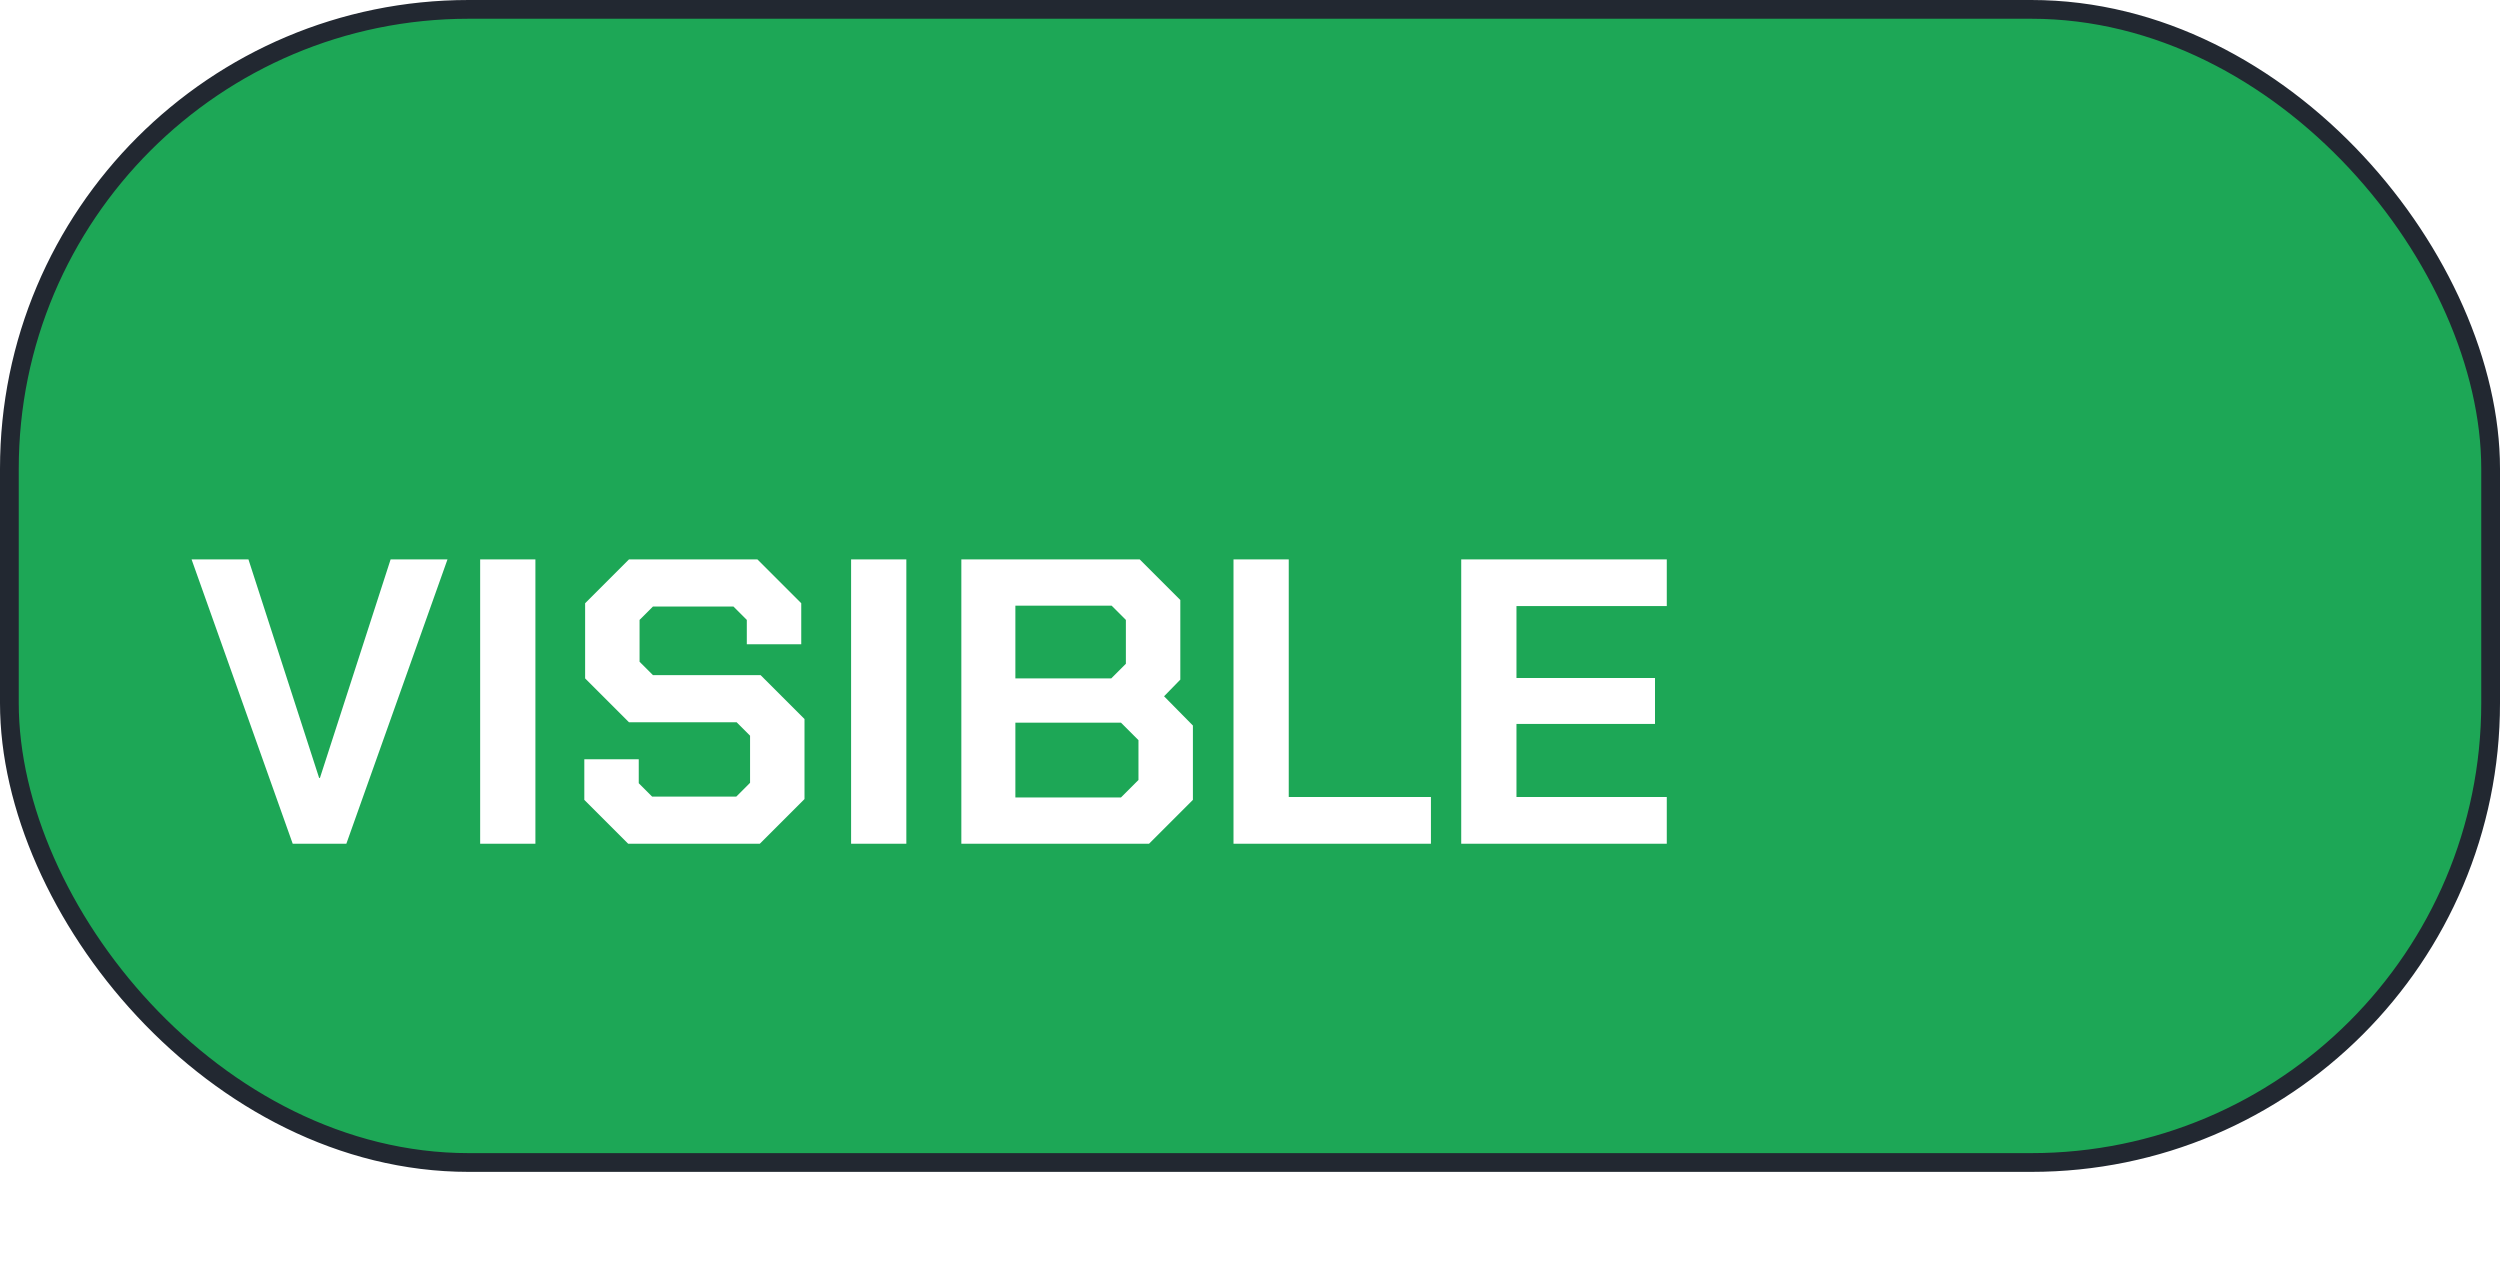 <svg width="80" height="41" viewBox="0 0 80 41" fill="none" xmlns="http://www.w3.org/2000/svg">
<rect x="0.3" y="0.3" width="79.4" height="36.9" rx="14.7" fill="#1DA756" stroke="#222831" stroke-width="0.6" stroke-linejoin="round"/>
<g filter="url(#filter0_d_4_6)">
<path d="M6.13 13.9H7.95L10.212 20.894H10.238L12.5 13.9H14.32L11.083 23H9.367L6.13 13.9ZM15.365 13.9H17.133V23H15.365V13.9ZM18.698 21.596V20.296H20.44V21.063L20.869 21.492H23.56L24.002 21.05V19.542L23.573 19.113H20.128L18.724 17.709V15.304L20.128 13.9H24.236L25.64 15.304V16.617H23.898V15.837L23.469 15.408H20.895L20.466 15.837V17.176L20.895 17.605H24.34L25.744 19.009V21.57L24.314 23H20.102L18.698 21.596ZM27.235 13.9H29.003V23H27.235V13.9ZM30.763 13.9H36.47L37.77 15.2V17.748L37.25 18.281L38.173 19.217V21.596L36.769 23H30.763V13.9ZM35.56 17.709L36.028 17.241V15.837L35.573 15.382H32.492V17.709H35.56ZM35.872 21.518L36.431 20.959V19.685L35.872 19.126H32.492V21.518H35.872ZM39.472 13.9H41.24V21.505H45.79V23H39.472V13.9ZM46.759 13.9H53.337V15.395H48.527V17.696H52.96V19.165H48.527V21.505H53.337V23H46.759V13.9Z" fill="white"/>
</g>
<defs>
<filter id="filter0_d_4_6" x="2.13" y="13.9" width="55.207" height="17.1" filterUnits="userSpaceOnUse" color-interpolation-filters="sRGB">
<feFlood flood-opacity="0" result="BackgroundImageFix"/>
<feColorMatrix in="SourceAlpha" type="matrix" values="0 0 0 0 0 0 0 0 0 0 0 0 0 0 0 0 0 0 127 0" result="hardAlpha"/>
<feOffset dy="4"/>
<feGaussianBlur stdDeviation="2"/>
<feComposite in2="hardAlpha" operator="out"/>
<feColorMatrix type="matrix" values="0 0 0 0 0 0 0 0 0 0 0 0 0 0 0 0 0 0 0.25 0"/>
<feBlend mode="normal" in2="BackgroundImageFix" result="effect1_dropShadow_4_6"/>
<feBlend mode="normal" in="SourceGraphic" in2="effect1_dropShadow_4_6" result="shape"/>
</filter>
</defs>
</svg>
